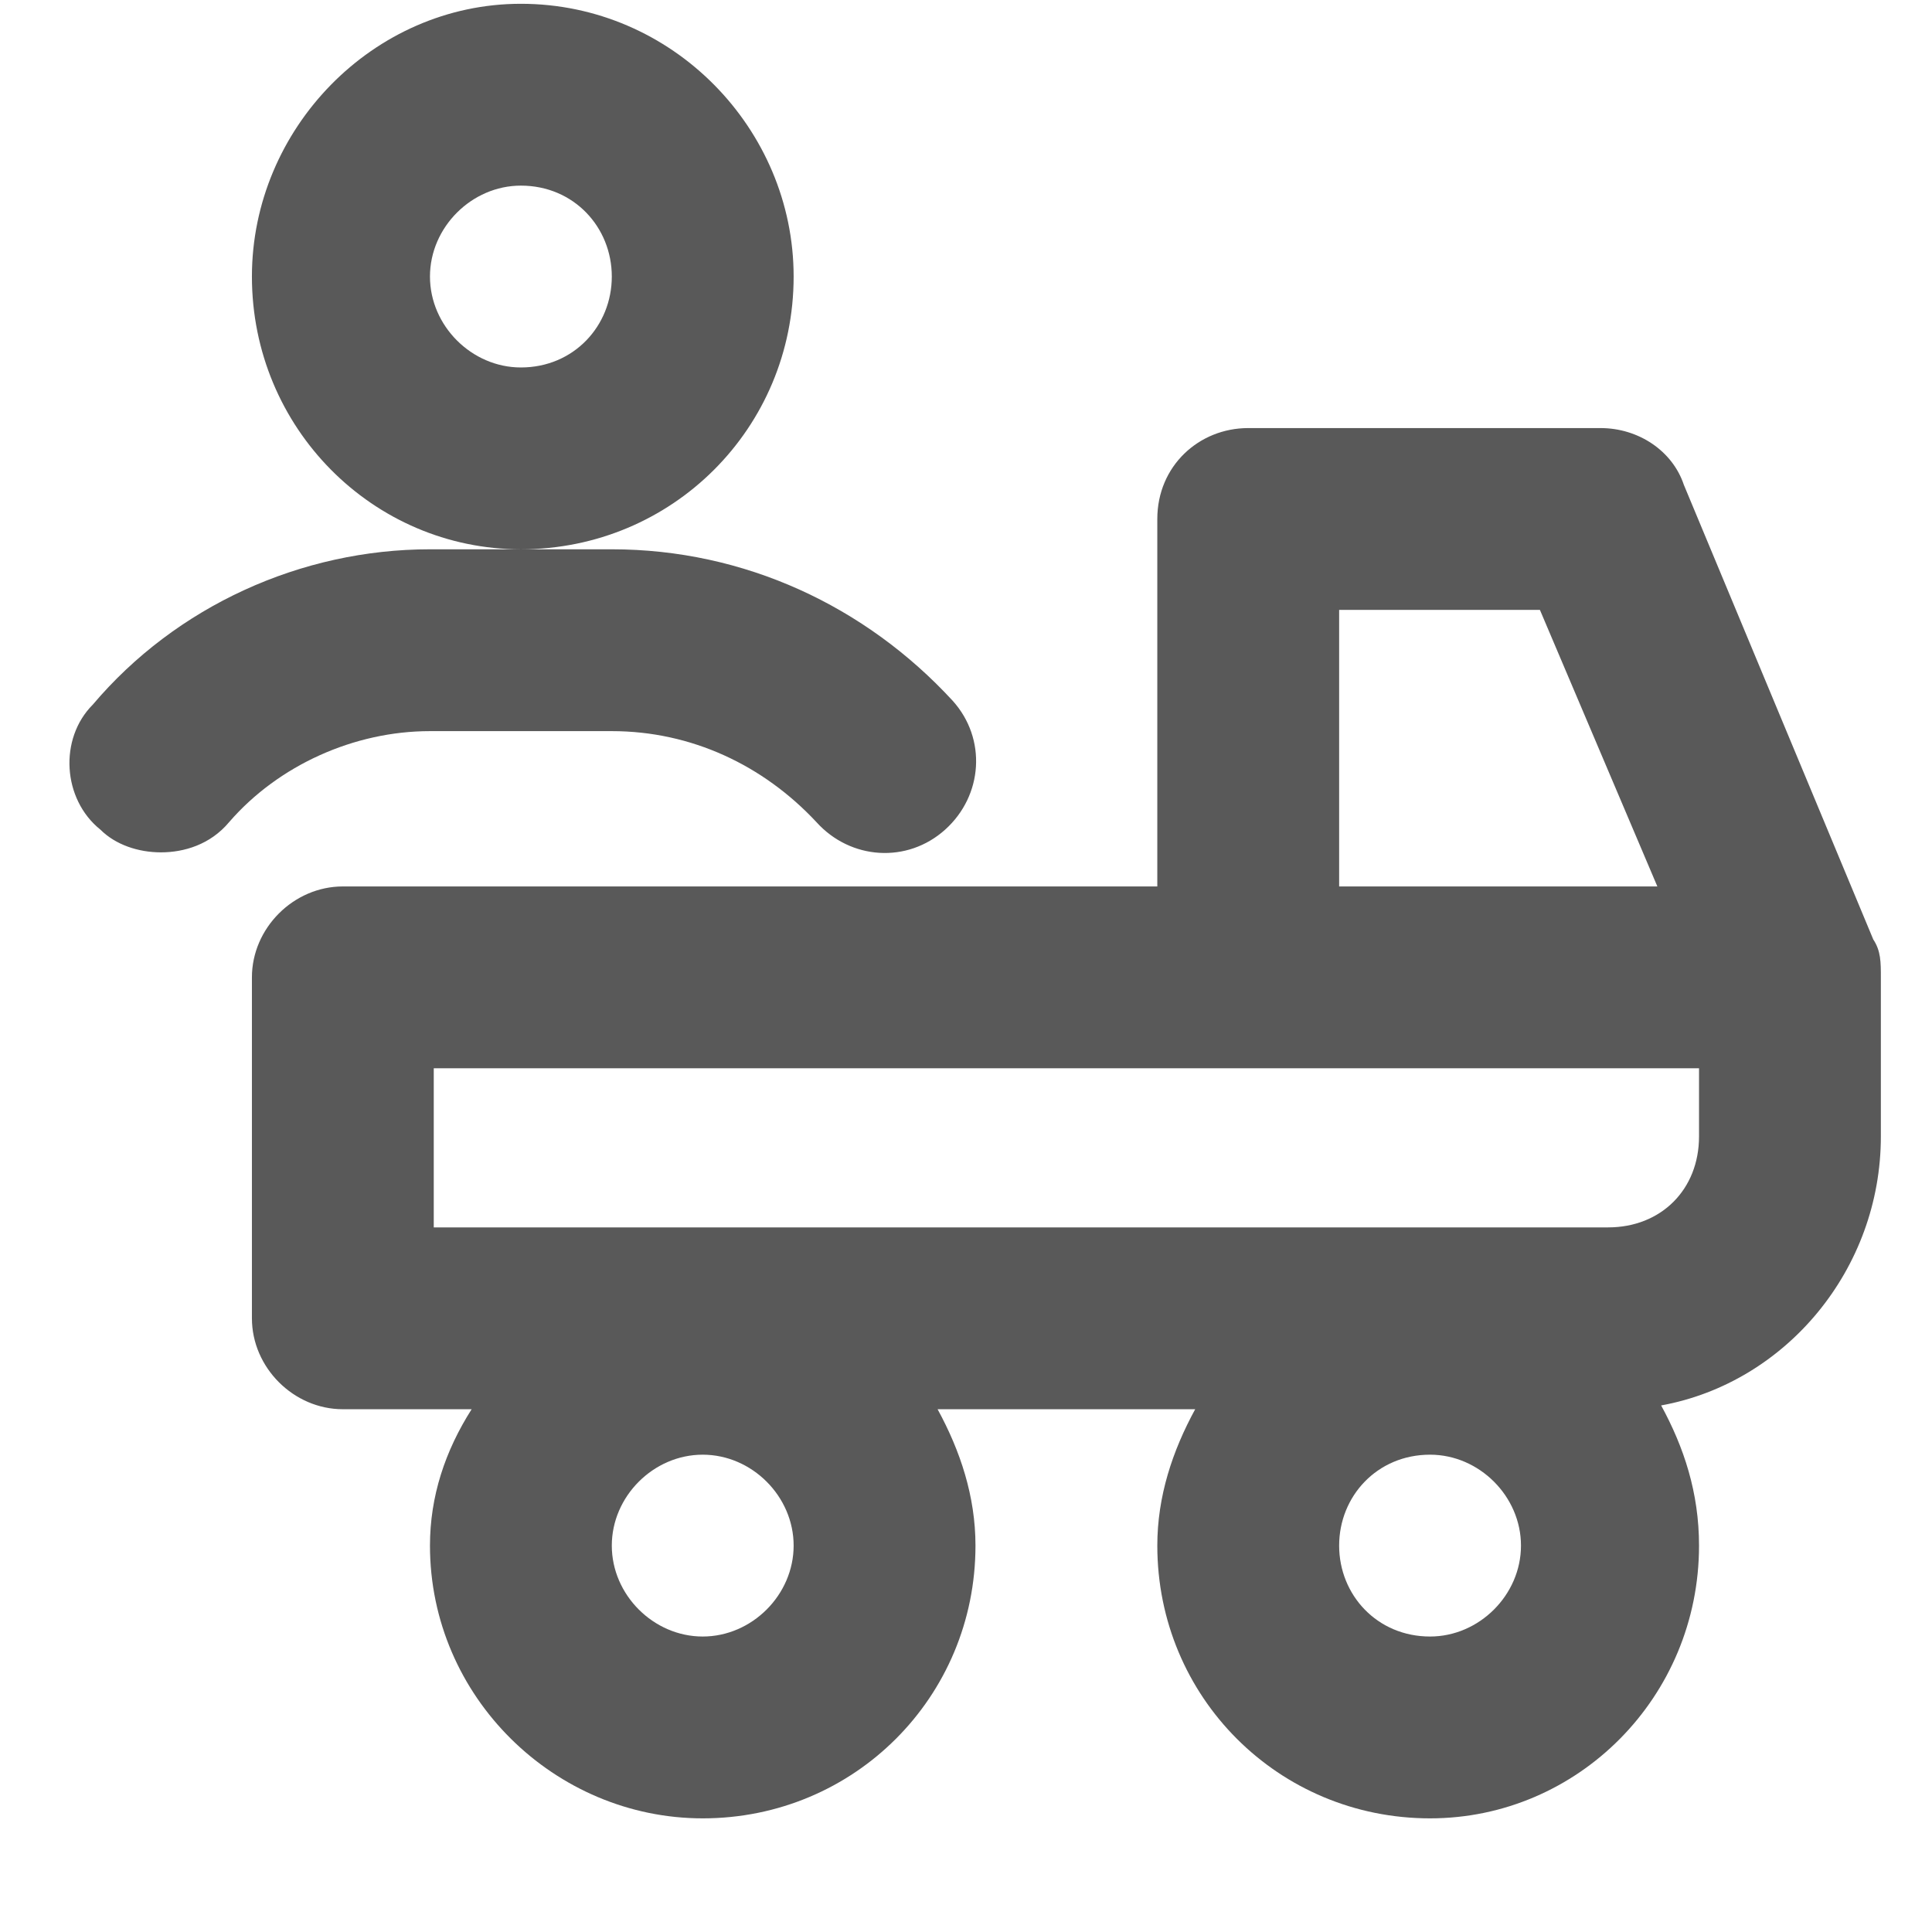 <svg xmlns="http://www.w3.org/2000/svg" version="1.1" xmlns:xlink="http://www.w3.org/1999/xlink" viewBox="0 0 510 510" preserveAspectRatio="xMidYMid">
                    <defs><style>.cls-1{fill:#595959;}</style></defs>
                    <title>truck-driver</title>
                    <g id="Layer_2" data-name="Layer 2"><g id="truck-driver">
                    <path class="cls-1" d="M66.5 258c0-13 11-24 24-24h215v-97c0-14 11-24 24-24h93c10 0 19 6 22 15l50 120c2 3 2 6 2 10v42c0 35-25 65-58 71 6 11 10 23 10 37 0 40-32 72-71 72-40 0-72-32-72-72 0-13 4-25 10-36h-68c6 11 10 23 10 36 0 40-32 72-72 72-39 0-72-32-72-72 0-13 4-25 11-36h-34c-13 0-24-11-24-24v-90zm-40-39c-10-8-11-24-2-33 22-26 55-41 89-41h24c-39 0-71-32-71-72 0-39 32-72 71-72 40 0 72 33 72 72 0 40-32 72-72 72h24c35 0 67 15 90 40 9 10 8 25-2 34s-25 8-34-2c-14-15-33-24-54-24h-48c-20 0-40 9-53 24-5 6-12 8-18 8s-12-2-16-6zm422 63h-334v42h310c14 0 24-10 24-24v-18zm-95-121v73h84l-31-73h-53zm-192 247c0 13 11 24 24 24s24-11 24-24-11-24-24-24-24 11-24 24zm-48-335c0 13 11 24 24 24 14 0 24-11 24-24s-10-24-24-24c-13 0-24 11-24 24zm264 359c13 0 24-11 24-24s-11-24-24-24c-14 0-24 11-24 24s10 24 24 24z"></path>
                    </g></g>
                    </svg>
